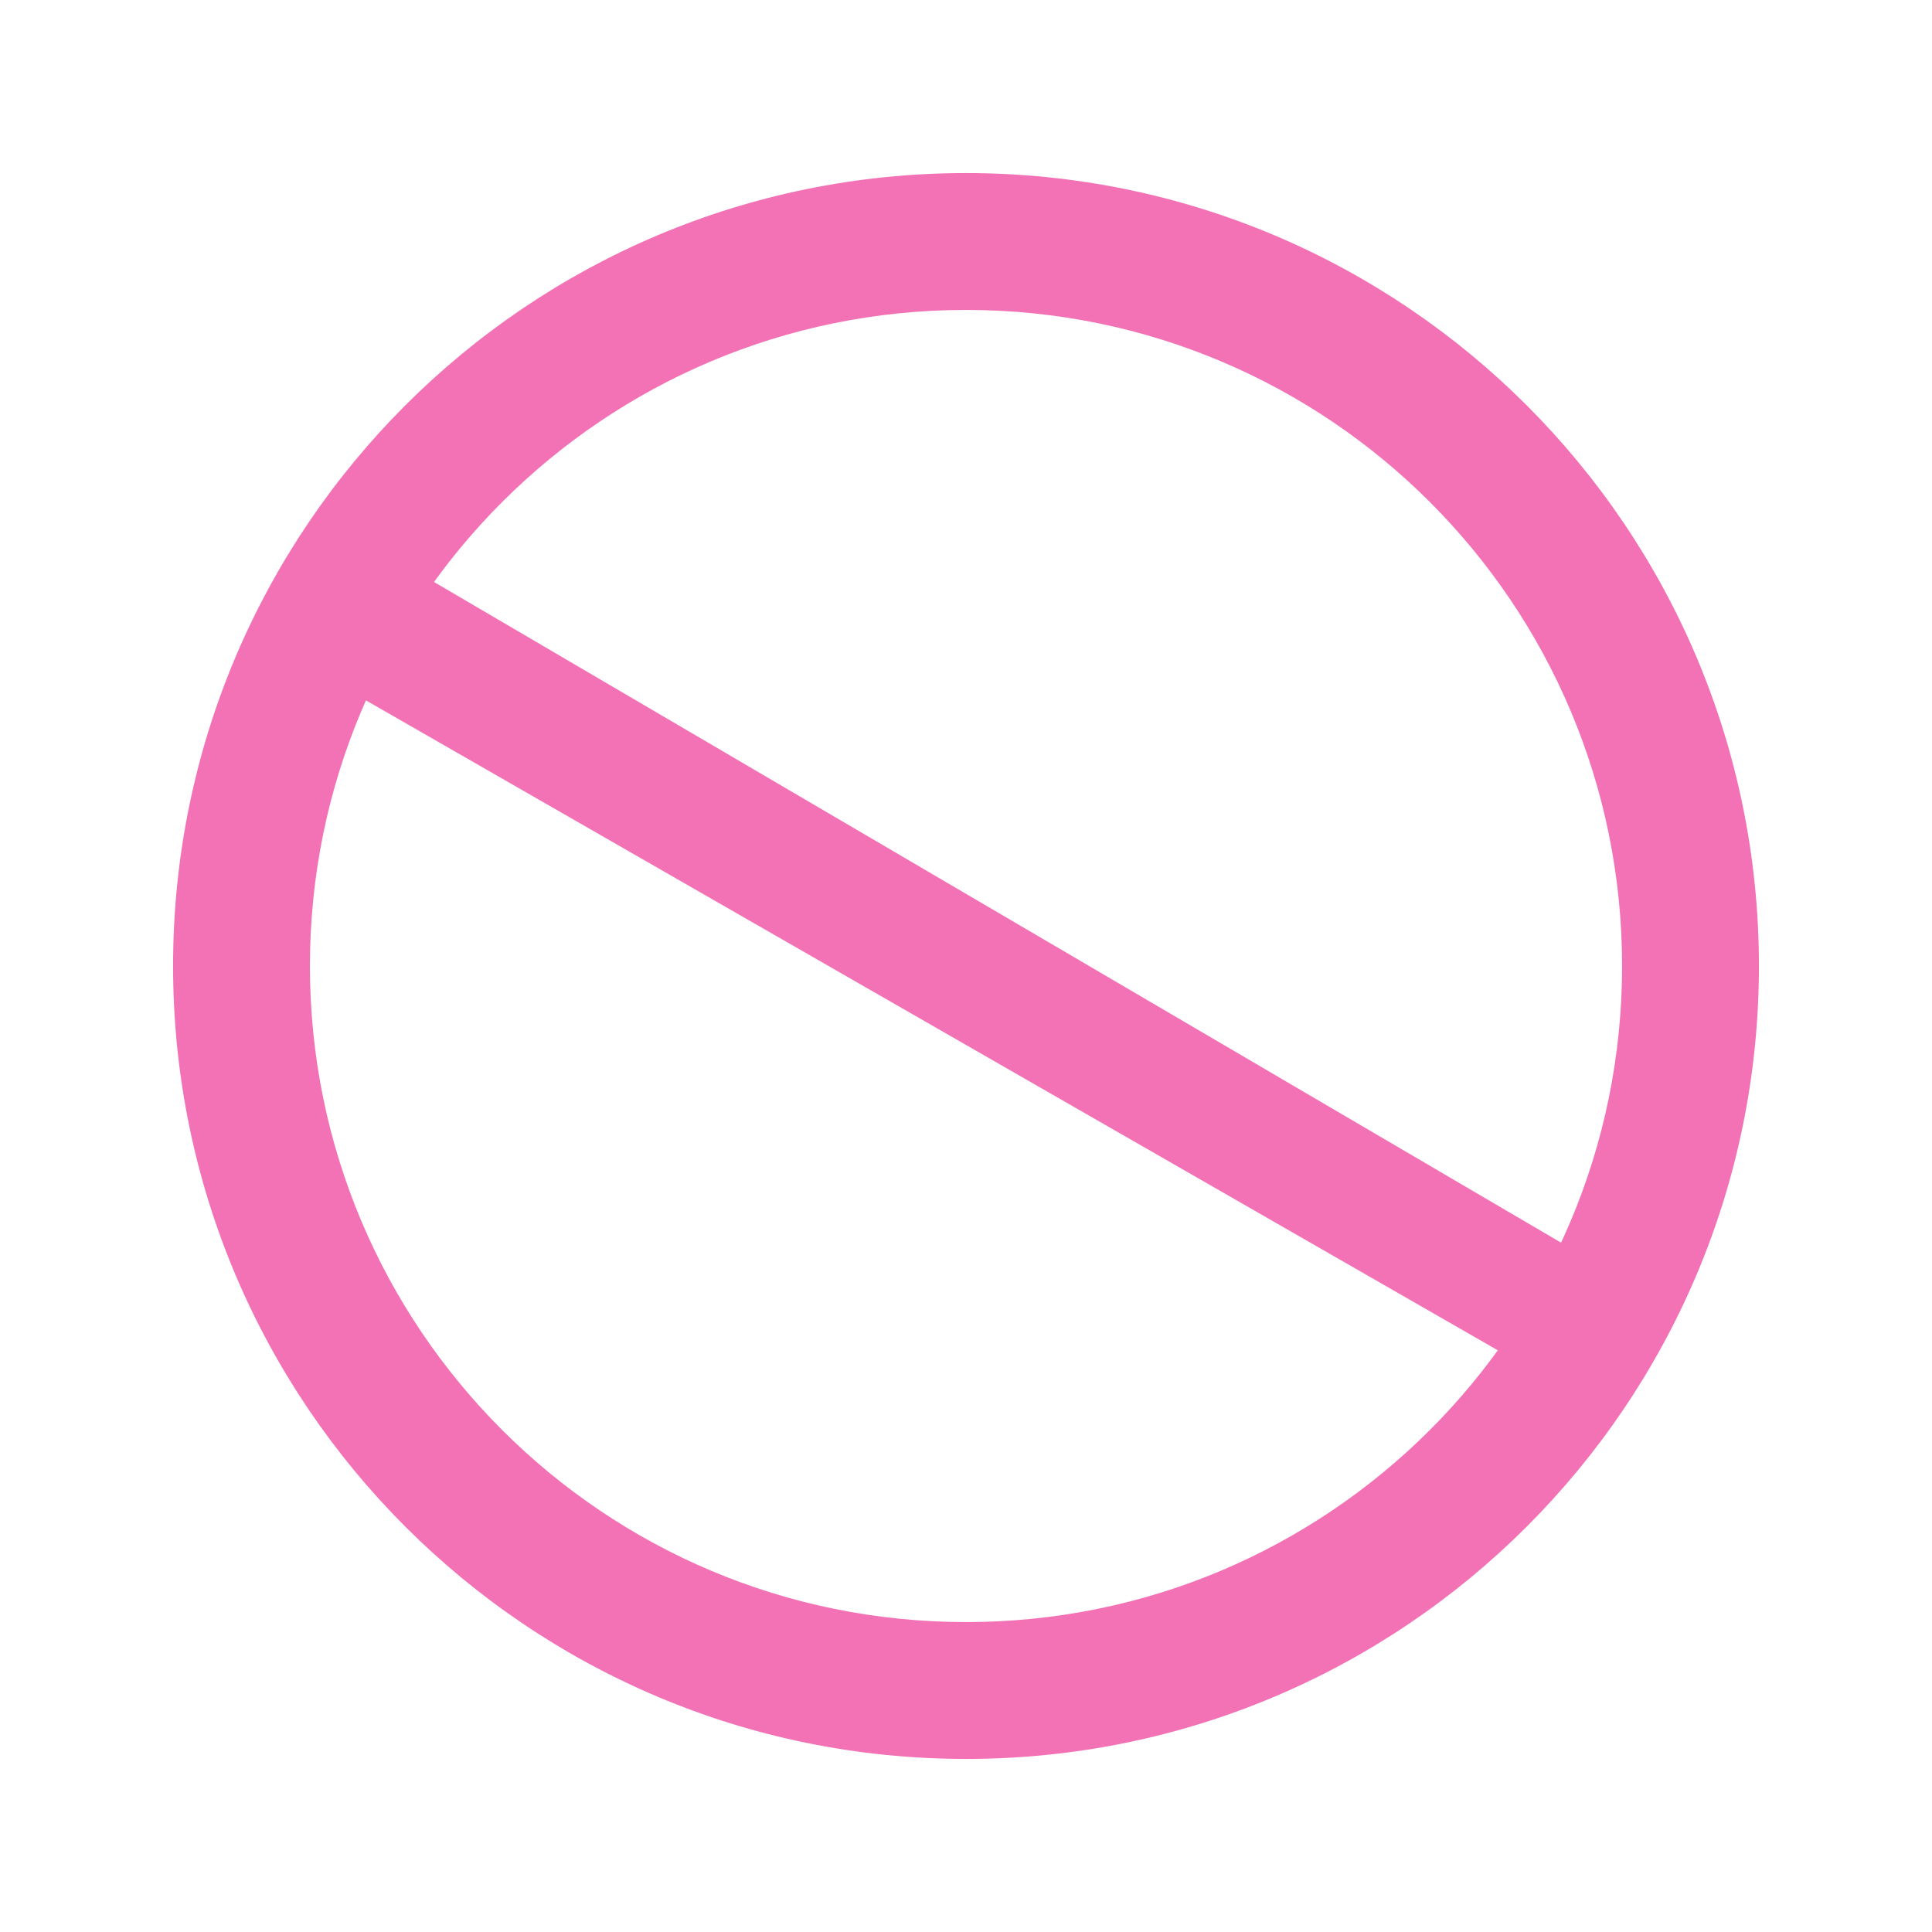 <svg width="24" height="24" viewBox="0 0 24 24" fill="none" xmlns="http://www.w3.org/2000/svg">
<path fill-rule="evenodd" clip-rule="evenodd" d="M3.85 12C3.85 7.499 7.499 3.85 12 3.85C16.502 3.85 20.15 7.499 20.15 12C20.15 16.502 16.502 20.15 12 20.15C7.499 20.15 3.85 16.502 3.85 12ZM12 2.15C6.56 2.15 2.15 6.56 2.15 12C2.15 17.44 6.56 21.85 12 21.85C17.44 21.85 21.85 17.44 21.85 12C21.85 6.56 17.44 2.15 12 2.15Z" fill="#F372B5"/>
<path d="M5 7C4.253 6.569 4.085 6.755 3.85 7.162C3.616 7.568 3.403 8.041 4.15 8.473L19 17C19.748 17.432 19.637 17.061 19.872 16.654C20.106 16.248 20.248 15.932 19.5 15.5L5 7Z" fill="#F372B5"/>
</svg>
